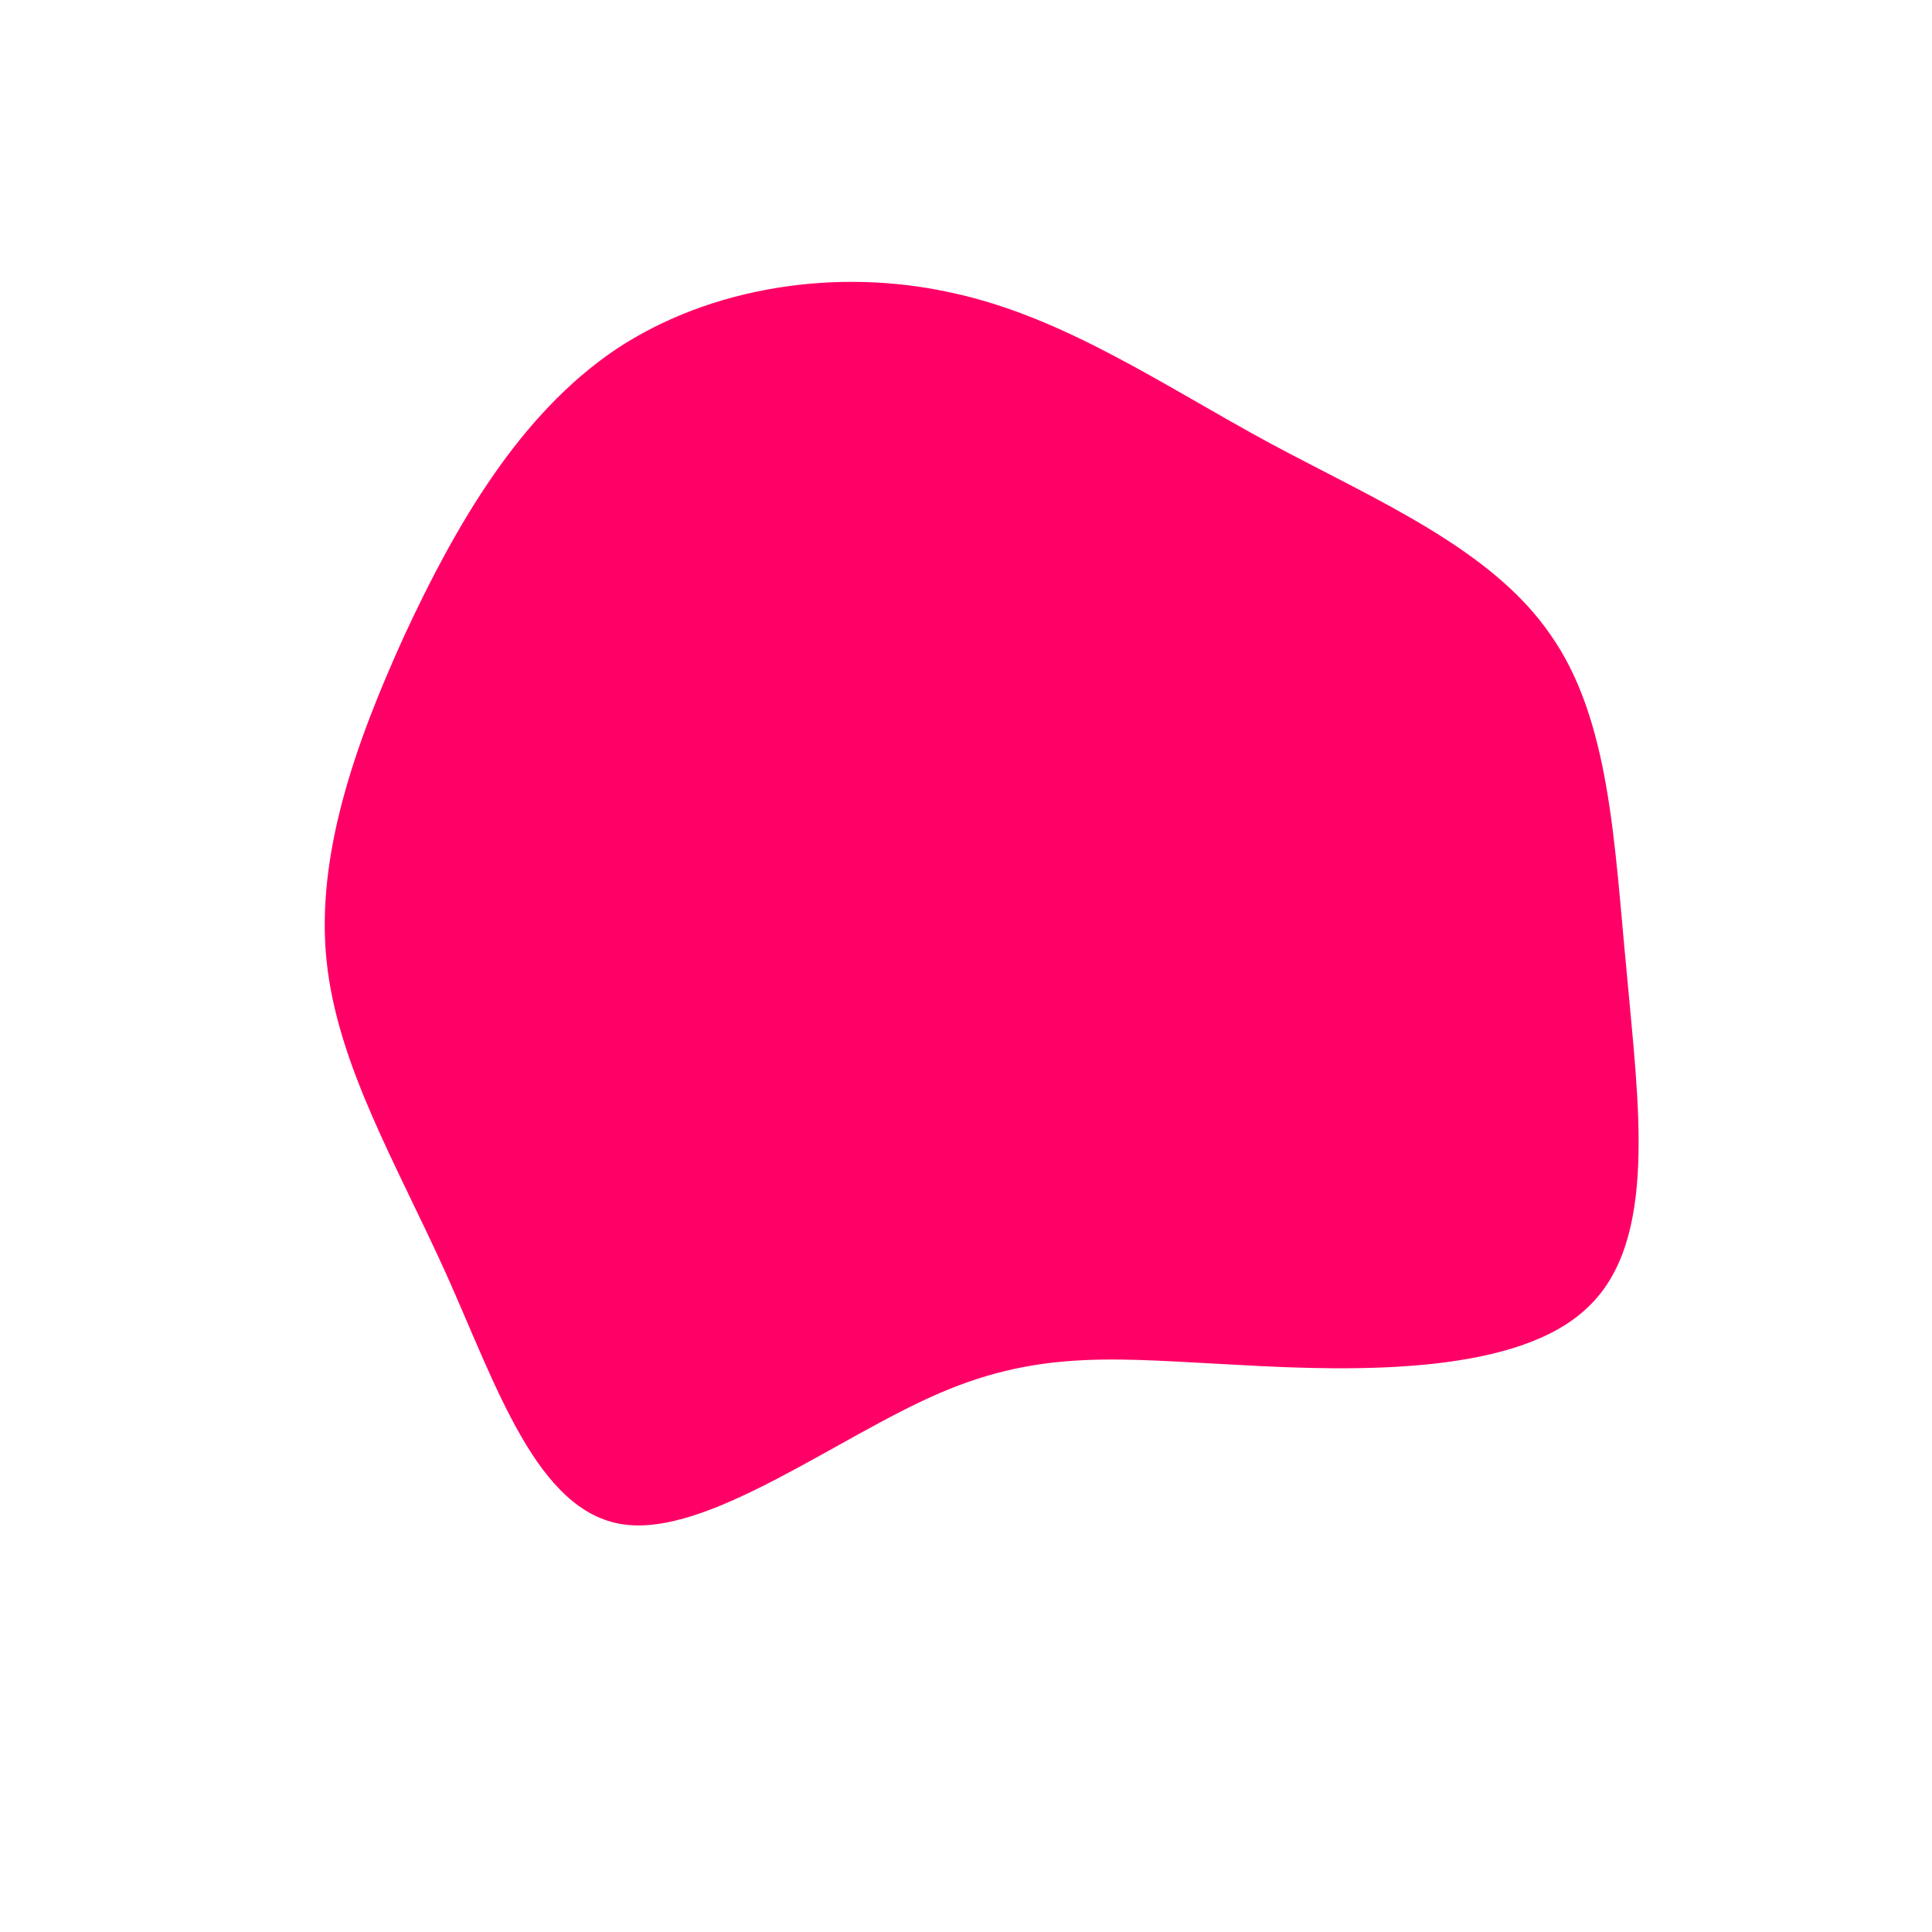 <?xml version="1.0" standalone="no"?>
<svg viewBox="0 0 200 200" xmlns="http://www.w3.org/2000/svg">
  <path fill="#FF0066" d="M31.5,-54.1C42.5,-48.2,54.4,-43.2,60.5,-34.3C66.7,-25.5,67.1,-12.7,68.4,0.7C69.6,14.2,71.7,28.4,64.4,35.3C57.2,42.3,40.6,42,28.3,41.3C16.1,40.7,8,39.6,-2.7,44.2C-13.4,48.8,-26.7,59.1,-35.5,57.8C-44.4,56.5,-48.6,43.5,-53.8,31.9C-59,20.4,-65.1,10.2,-66.2,-0.6C-67.3,-11.4,-63.3,-22.9,-58.1,-34.3C-52.8,-45.7,-46.2,-57.1,-36.3,-63.8C-26.4,-70.4,-13.2,-72.3,-1.5,-69.7C10.2,-67.2,20.4,-60.1,31.5,-54.1Z" transform="translate(100 100)" />
</svg>
